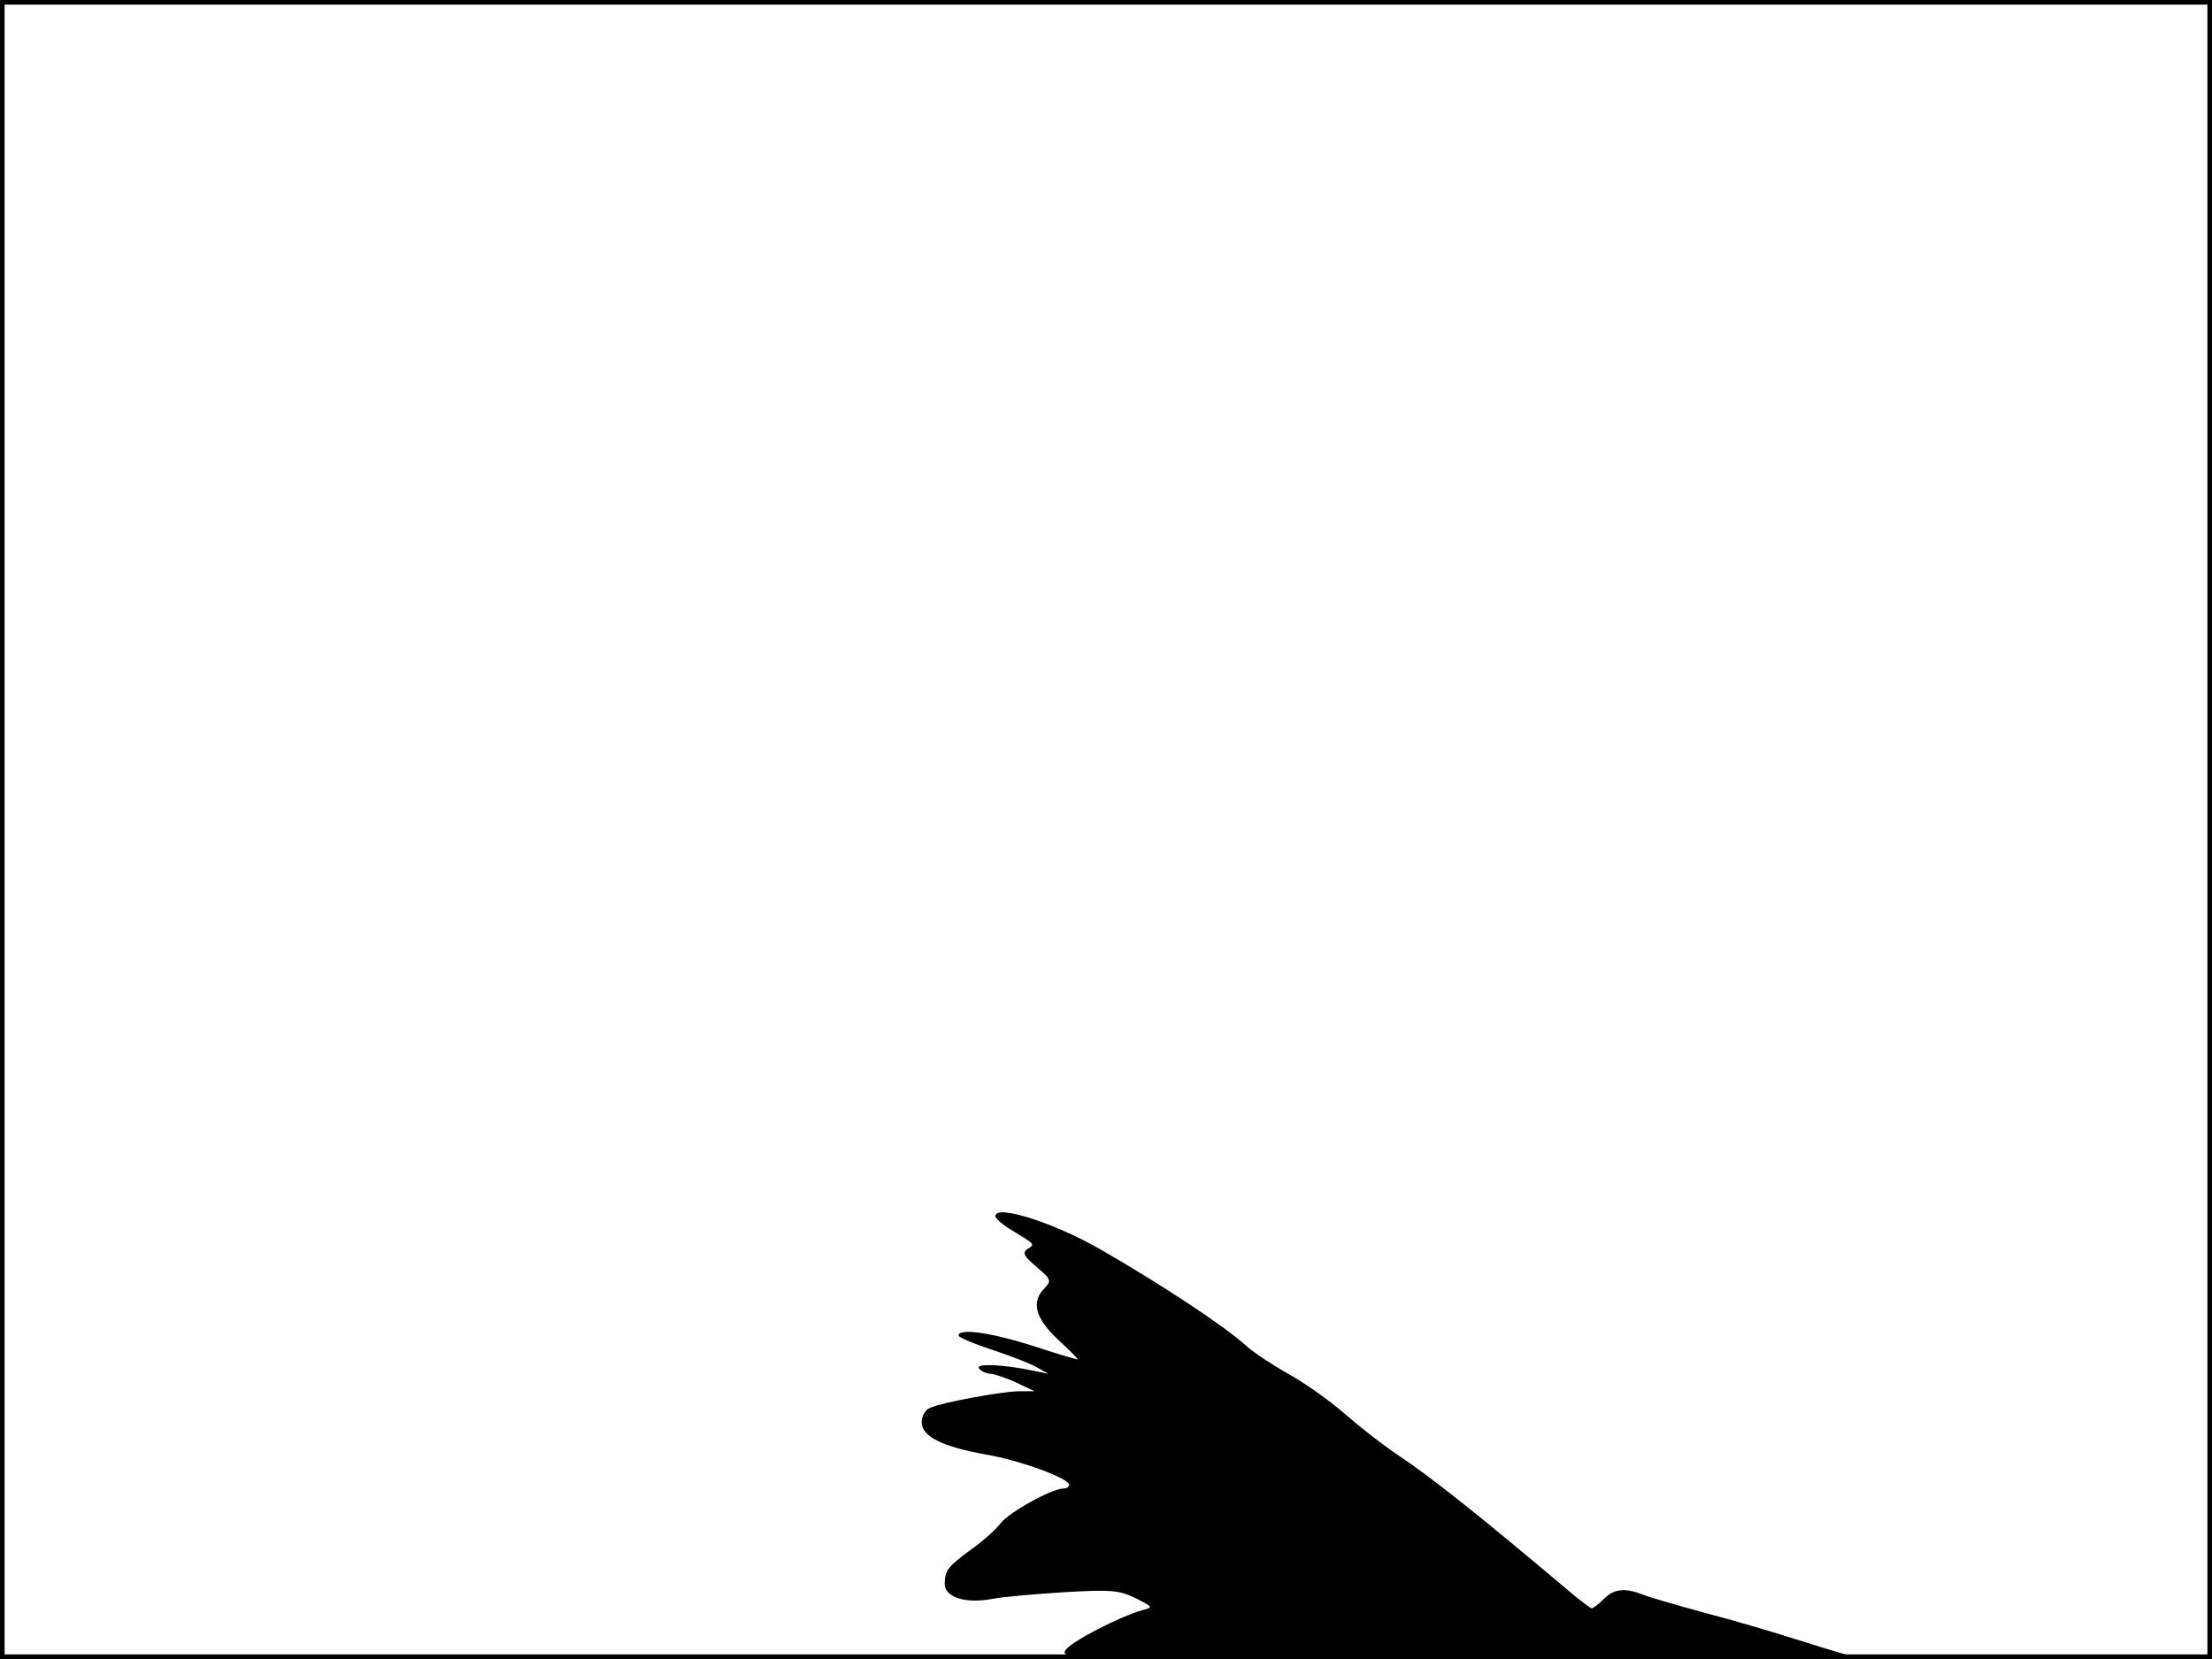 <?xml version="1.0" standalone="no"?>
<!DOCTYPE svg PUBLIC "-//W3C//DTD SVG 20010904//EN"
 "http://www.w3.org/TR/2001/REC-SVG-20010904/DTD/svg10.dtd">
<svg version="1.0" xmlns="http://www.w3.org/2000/svg"
 width="480pt" height="360pt" viewBox="0 0 480 360"
 preserveAspectRatio="xMidYMid meet">
<rect width="1" height="360" fill="#000000"/>
<rect x="479" width="1" height="360" fill="#000000"/>
<rect width="480" height="1" fill="#000000"/>
<rect y="359" width="480" height="1" fill="#000000"/>
<g transform="translate(0,360) scale(0.1,-0.1)"
fill="#000000" stroke="none">
<path d="M2160 961 c0 -5 17 -20 38 -32 49 -30 48 -29 32 -39 -12 -8 -9 -15
19 -39 32 -27 33 -30 18 -46 -30 -30 -21 -65 29 -112 26 -24 45 -43 42 -43 -2
0 -47 13 -98 30 -92 29 -160 38 -160 22 0 -4 33 -18 73 -31 39 -13 83 -30 97
-38 l25 -14 -30 6 c-65 14 -128 17 -121 6 4 -6 15 -11 24 -12 9 0 35 -9 57
-19 l40 -19 -35 0 c-39 -1 -165 -24 -192 -36 -10 -4 -18 -18 -18 -31 0 -31 44
-53 138 -70 76 -13 182 -52 182 -66 0 -4 -5 -8 -12 -8 -25 0 -118 -51 -137
-76 -11 -14 -39 -39 -63 -56 -51 -37 -58 -46 -58 -75 0 -29 44 -43 101 -33 24
5 96 11 159 15 102 6 119 4 154 -13 38 -19 39 -20 15 -26 -50 -14 -156 -69
-167 -87 -12 -19 7 -19 855 -18 478 1 855 5 838 9 -16 4 -68 20 -115 35 -47
15 -132 40 -190 55 -58 16 -118 33 -133 39 -41 16 -64 14 -87 -9 -11 -11 -23
-20 -26 -20 -3 0 -28 19 -56 43 -190 160 -290 240 -368 292 -30 20 -81 60
-113 88 -32 28 -86 66 -120 85 -34 19 -75 46 -92 61 -47 43 -185 134 -319 211
-102 58 -226 97 -226 71z"/>
</g>
</svg>
